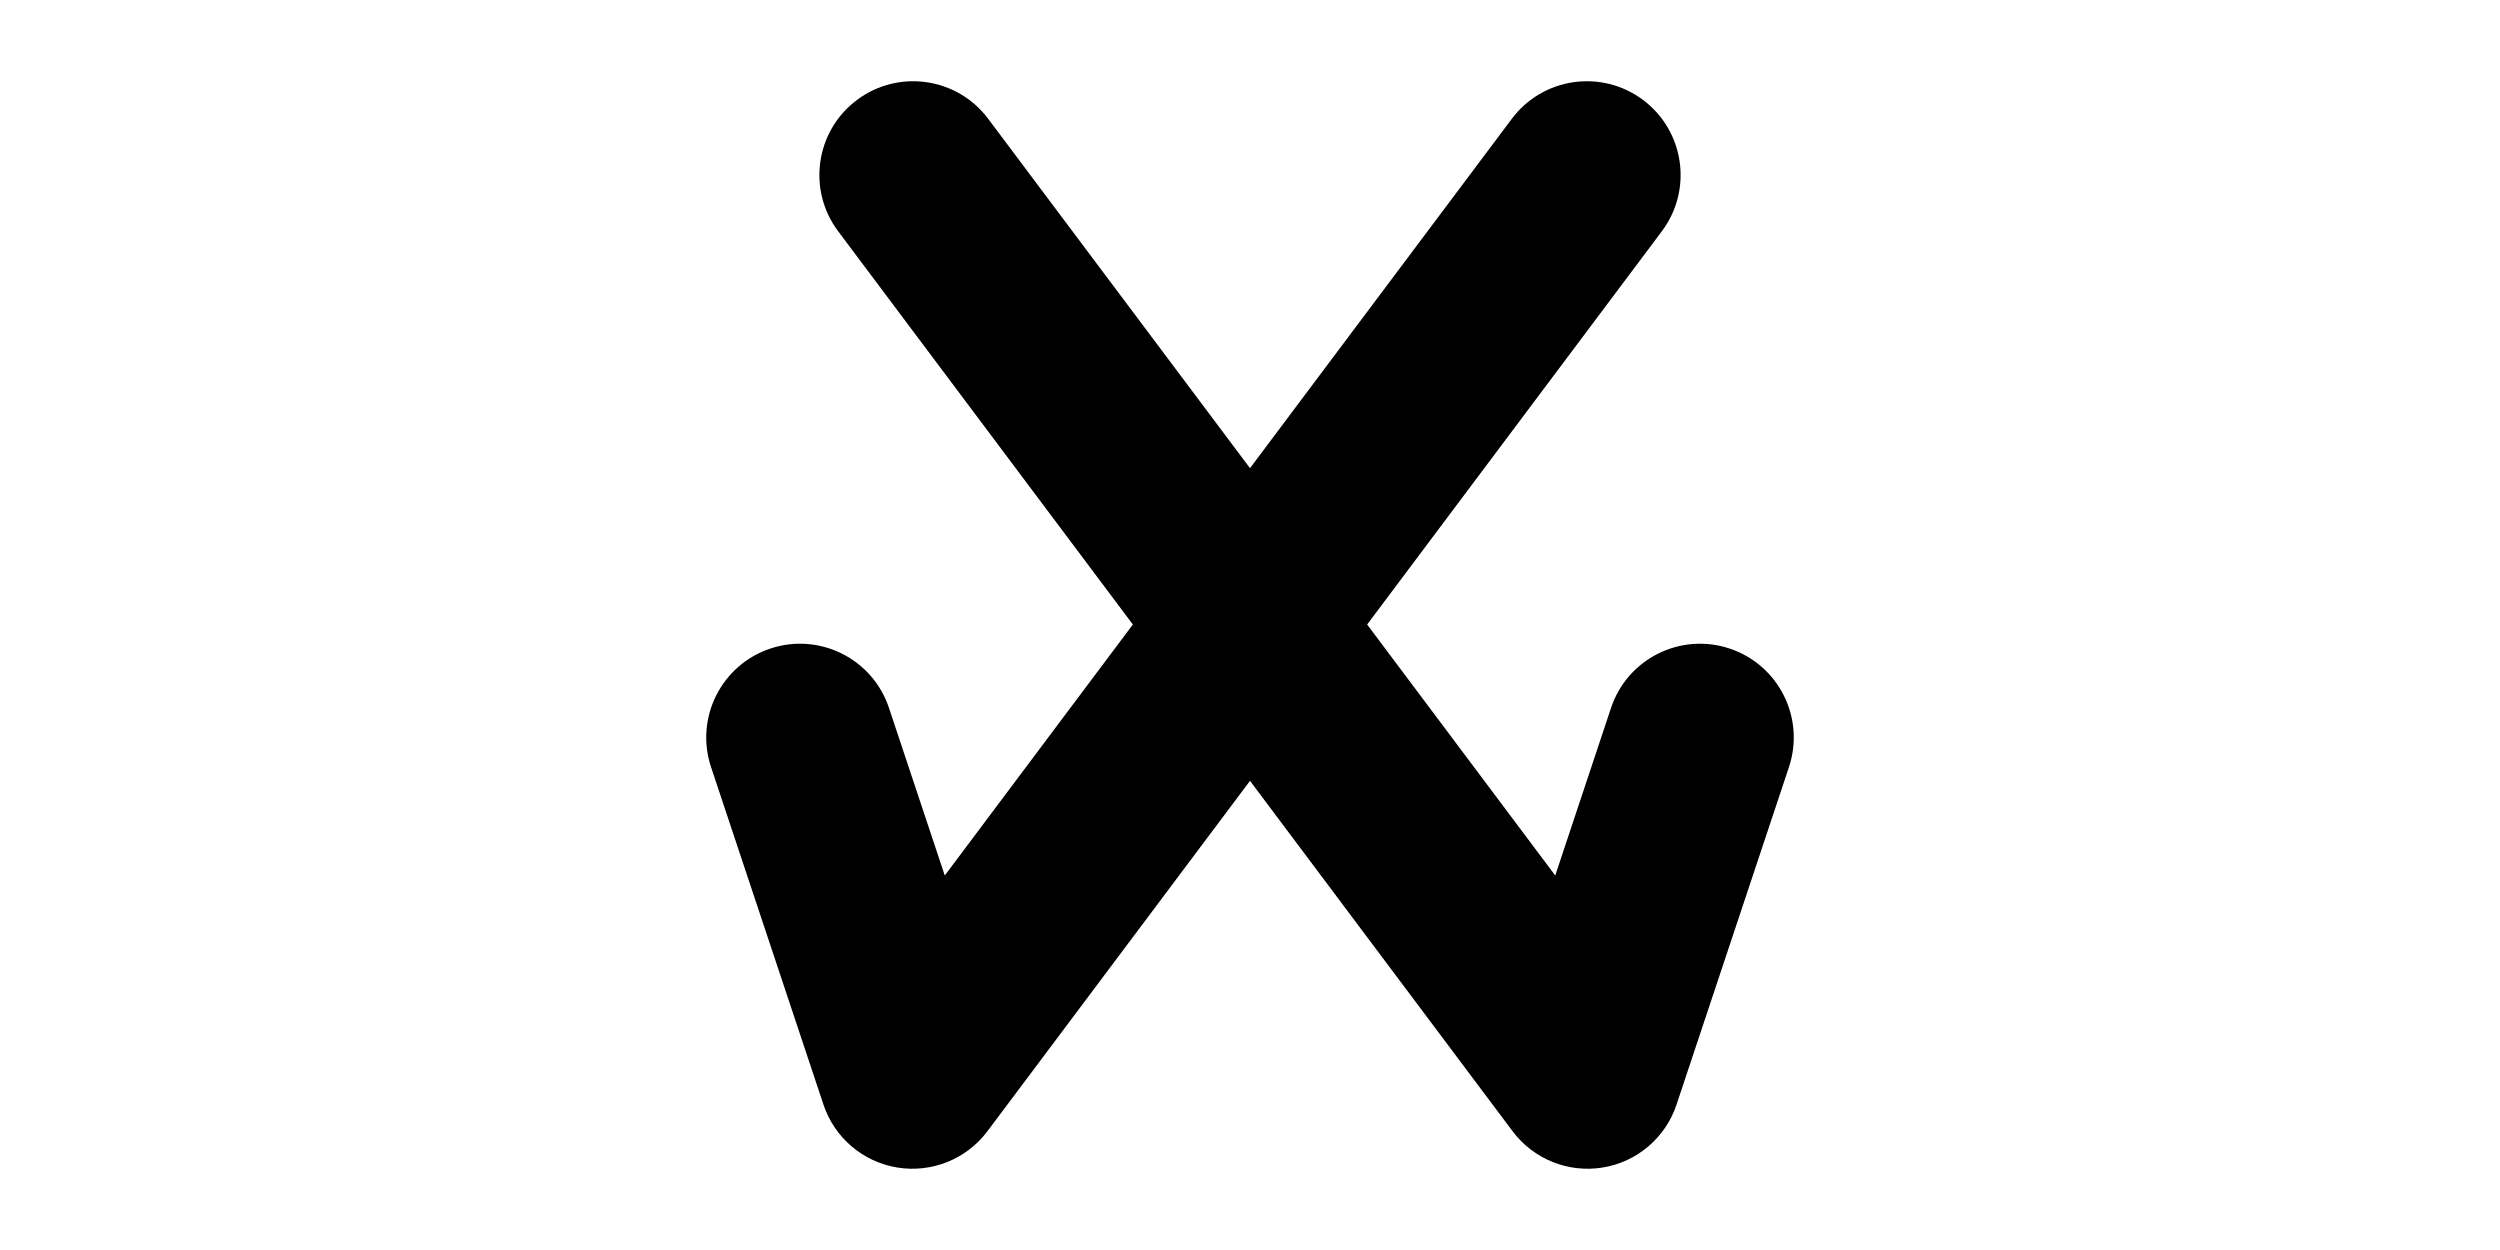 <svg width="1000" height="500" viewBox="0 0 1000 500" fill="none" xmlns="http://www.w3.org/2000/svg">
<g id="F1971&#9;UTALA">
<rect width="1000" height="500" fill="white"/>
<g id="Group 108">
<path id="Union" d="M664.752 92.487C677.172 75.914 673.805 52.41 657.231 39.99C640.658 27.571 617.154 30.938 604.734 47.511L500 187.271L395.266 47.511C382.846 30.938 359.342 27.571 342.769 39.99C326.195 52.41 322.828 75.914 335.248 92.487L453.139 249.804L377.908 350.193L355.579 283.149C349.034 263.5 327.8 252.876 308.151 259.421C288.501 265.965 277.877 287.2 284.422 306.849L329.385 441.849C333.794 455.086 345.187 464.782 358.96 467.016C372.732 469.249 386.606 463.653 394.972 452.488L500 312.336L605.028 452.488C613.394 463.653 627.268 469.249 641.04 467.016C654.813 464.782 666.206 455.086 670.615 441.849L715.578 306.849C722.123 287.2 711.499 265.965 691.849 259.421C672.2 252.876 650.966 263.5 644.421 283.149L622.092 350.193L546.861 249.804L664.752 92.487Z" fill="black"/>
</g>
</g>
</svg>

